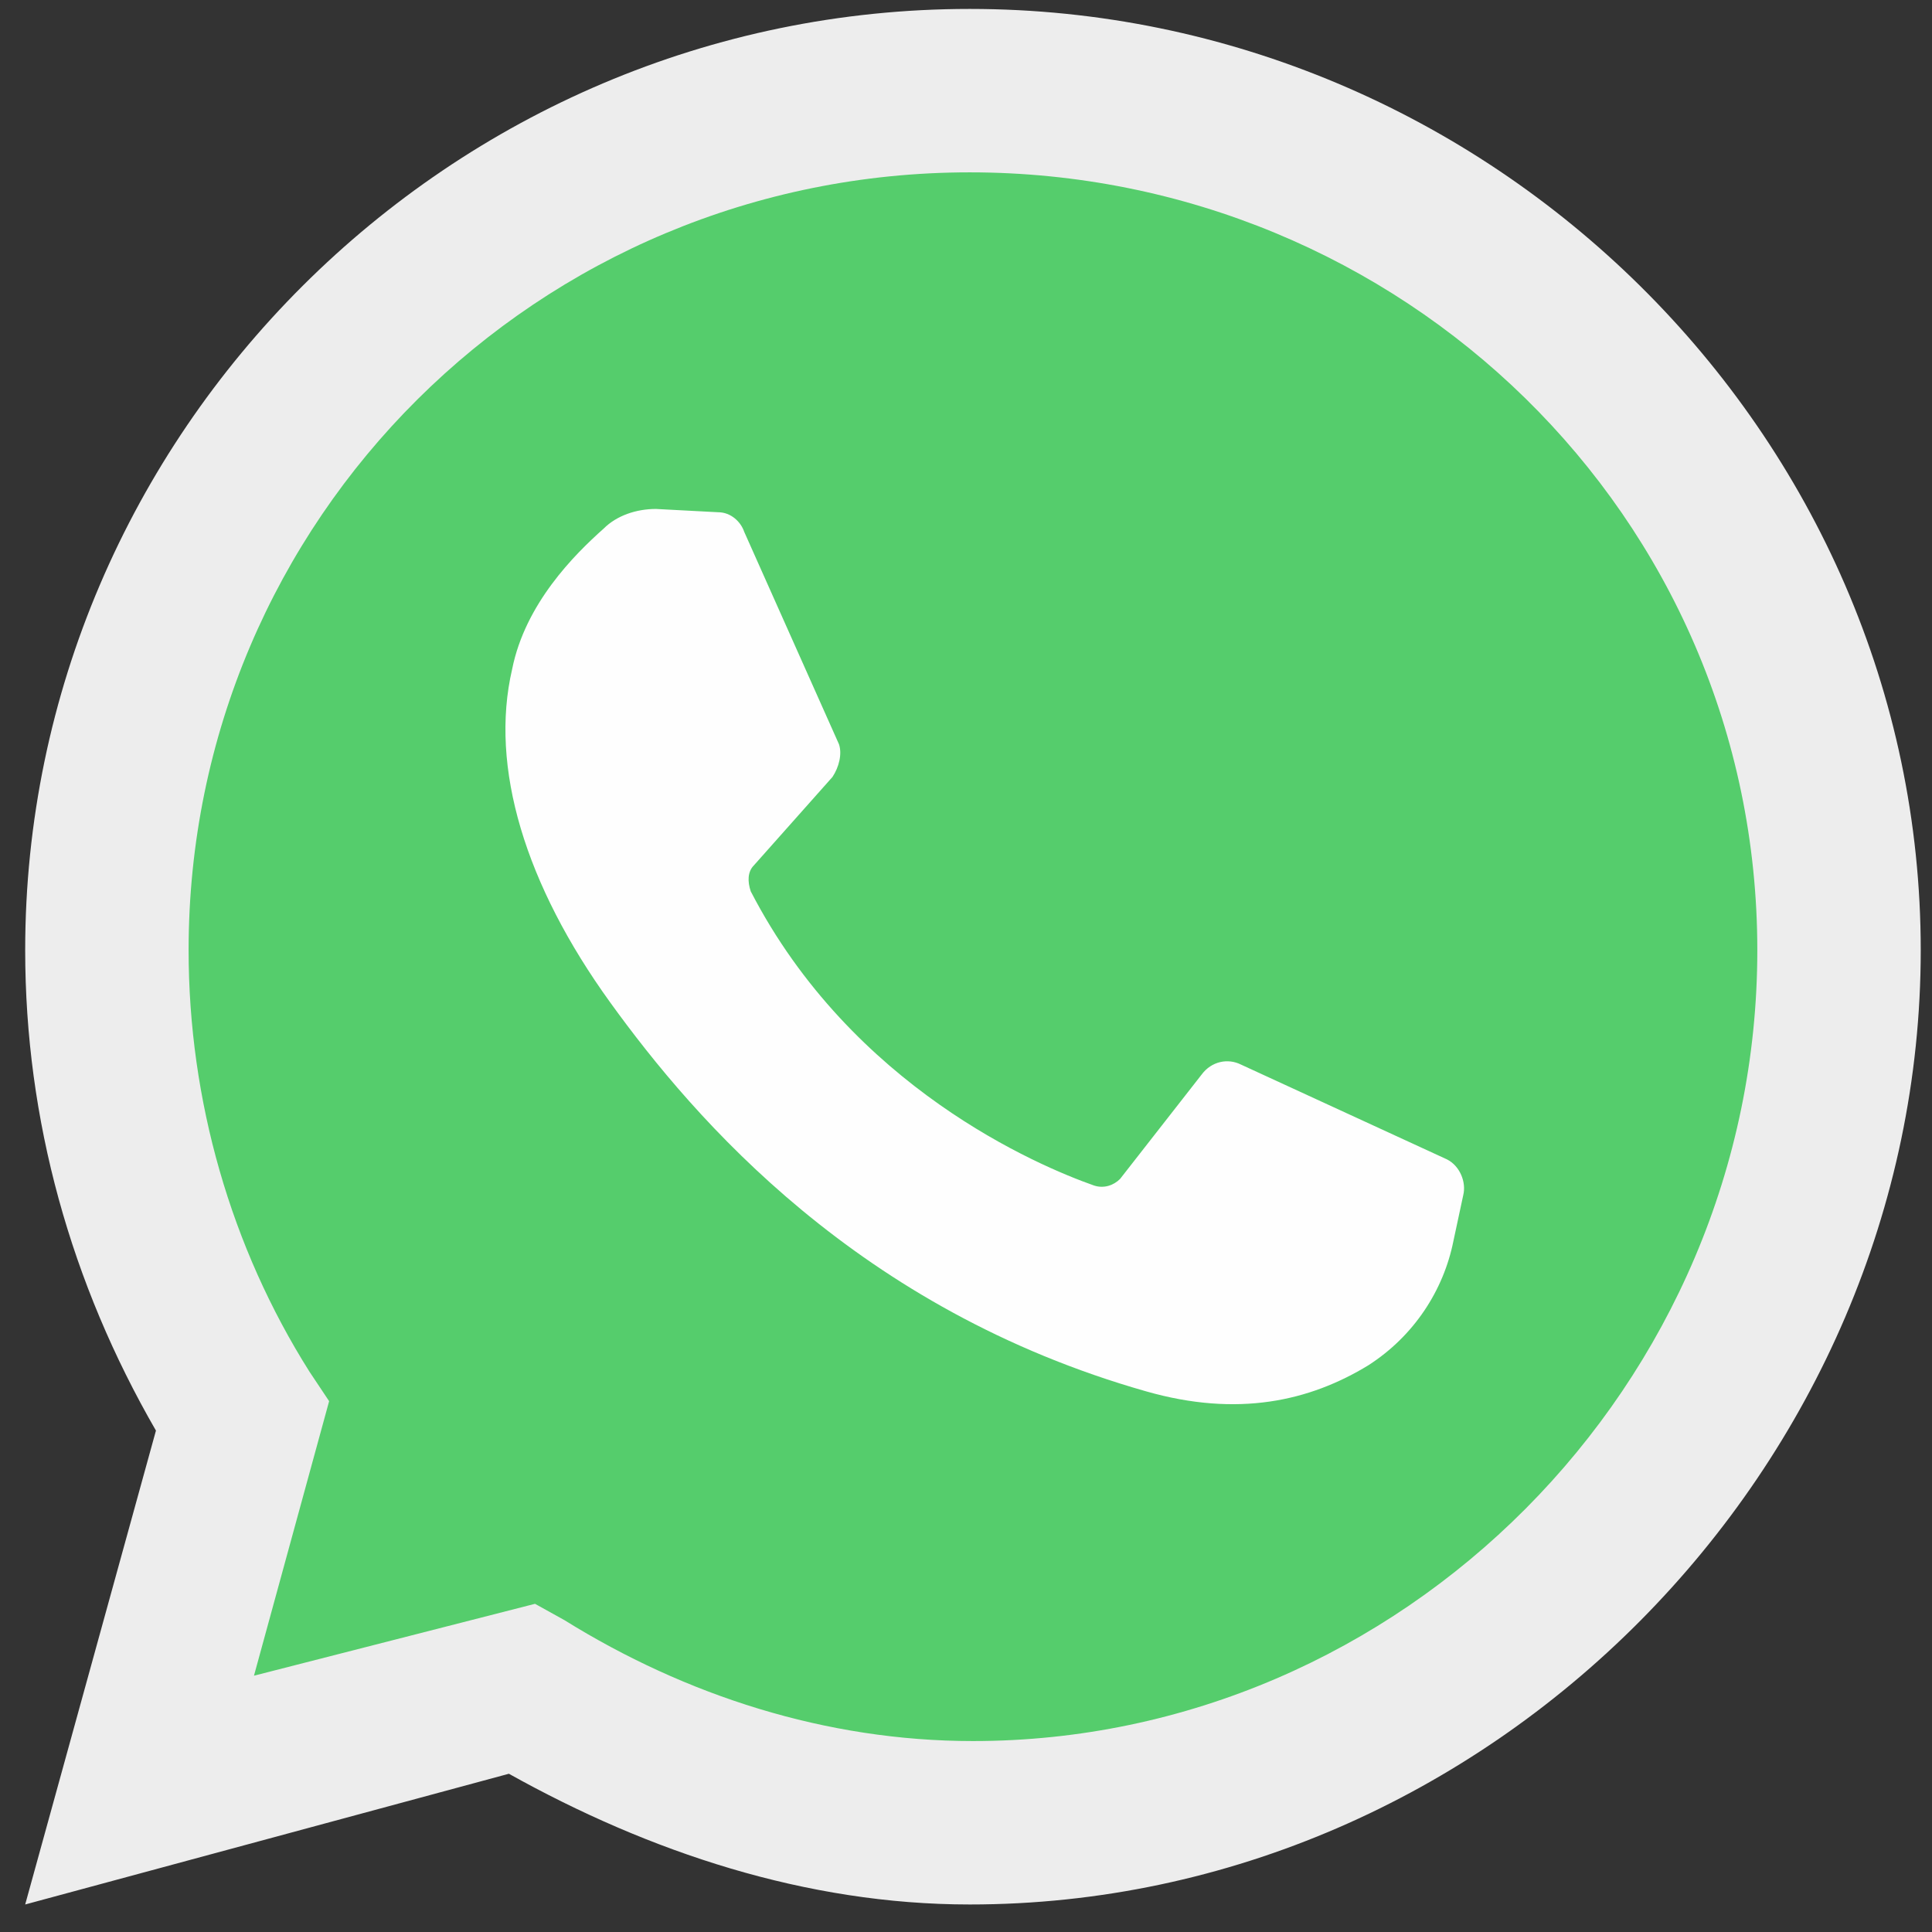 <svg width="53" height="53" viewBox="0 0 53 53" fill="none" xmlns="http://www.w3.org/2000/svg">
<rect x="0" y="0" width="53" height="53" fill="#333333" stroke="none"/>
<g clip-path="url(#clip0_1511_34541)">
<path d="M0.691 52.245L4.278 39.245C1.947 35.211 0.691 30.728 0.691 26.066C0.691 11.9 12.347 0.245 26.602 0.245C40.857 0.245 52.691 11.9 52.691 26.066C52.691 40.231 40.857 52.245 26.602 52.245C22.119 52.245 17.816 50.811 13.96 48.659L0.691 52.245Z" fill="#EDEDED"/>
<path d="M14.677 43.997L15.484 44.445C18.801 46.507 22.657 47.762 26.691 47.762C38.436 47.762 48.208 37.99 48.208 26.066C48.208 14.142 38.436 4.728 26.601 4.728C14.767 4.728 5.174 14.231 5.174 26.066C5.174 30.19 6.339 34.224 8.491 37.631L9.029 38.438L6.967 45.969L14.677 43.997Z" fill="#55CD6C"/>
<path d="M19.698 14.052L17.995 13.962C17.457 13.962 16.919 14.142 16.561 14.5C15.754 15.217 14.409 16.562 14.05 18.355C13.423 21.045 14.409 24.273 16.74 27.5C19.071 30.728 23.554 35.928 31.443 38.169C33.954 38.886 35.926 38.438 37.54 37.452C38.795 36.645 39.602 35.39 39.871 34.045L40.14 32.79C40.23 32.431 40.05 31.983 39.692 31.804L34.043 29.204C33.685 29.024 33.236 29.114 32.968 29.473L30.726 32.342C30.547 32.521 30.278 32.611 30.009 32.521C28.485 31.983 23.374 29.831 20.595 24.452C20.505 24.183 20.505 23.914 20.685 23.735L22.837 21.314C23.016 21.045 23.105 20.686 23.016 20.418L20.416 14.59C20.326 14.321 20.057 14.052 19.698 14.052Z" fill="#FEFEFE"/>
</g>
<defs>
<clipPath id="clip0_1511_34541">
<rect width="52" height="52" fill="white" transform="translate(0.691 0.245)"/>
</clipPath>
</defs>
</svg>
